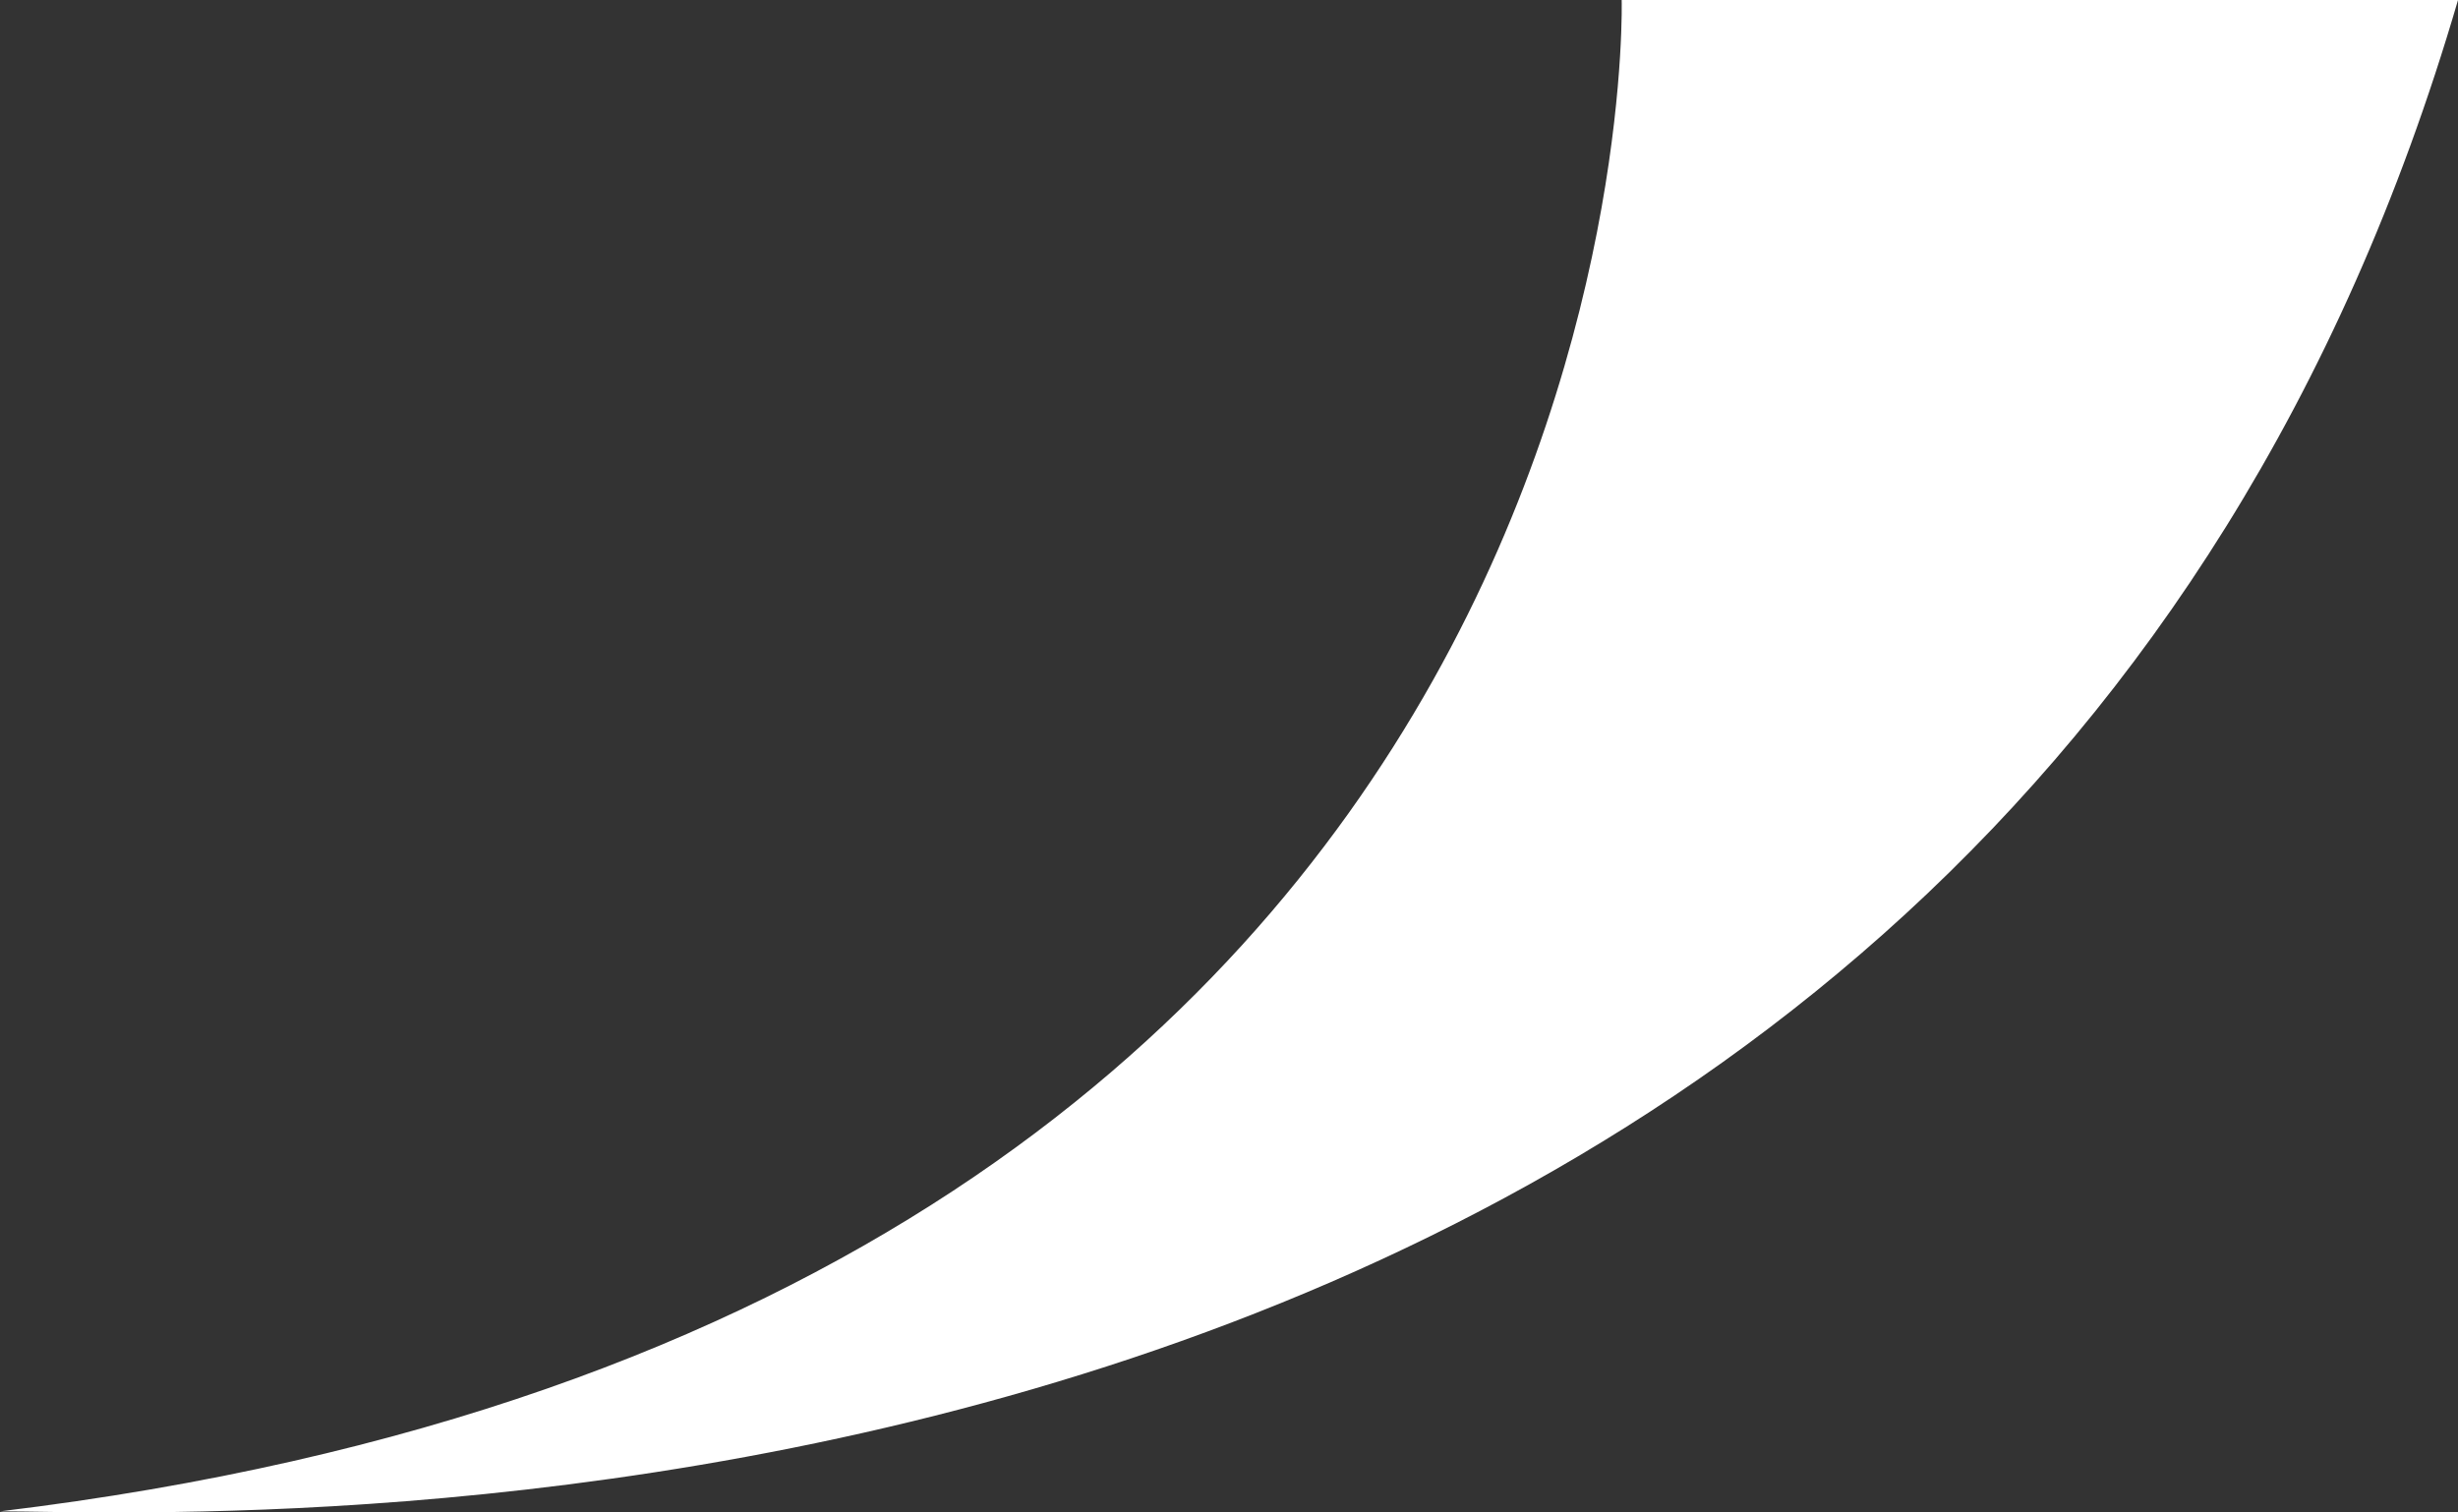 <svg xmlns="http://www.w3.org/2000/svg" width="78" height="48" viewBox="0 0 78 48">
  <rect x="0" y="0" width="78" height="48" fill="#333333" stroke="none"/>
  <path id="Path_221" data-name="Path 221" d="M1937.725,5115.709s1.165,41.62-51.46,47.965c6.635,0,63.11,3.034,78-47.965Z" transform="translate(-1886.264 -5115.709)" fill="#fff"/>
</svg>
